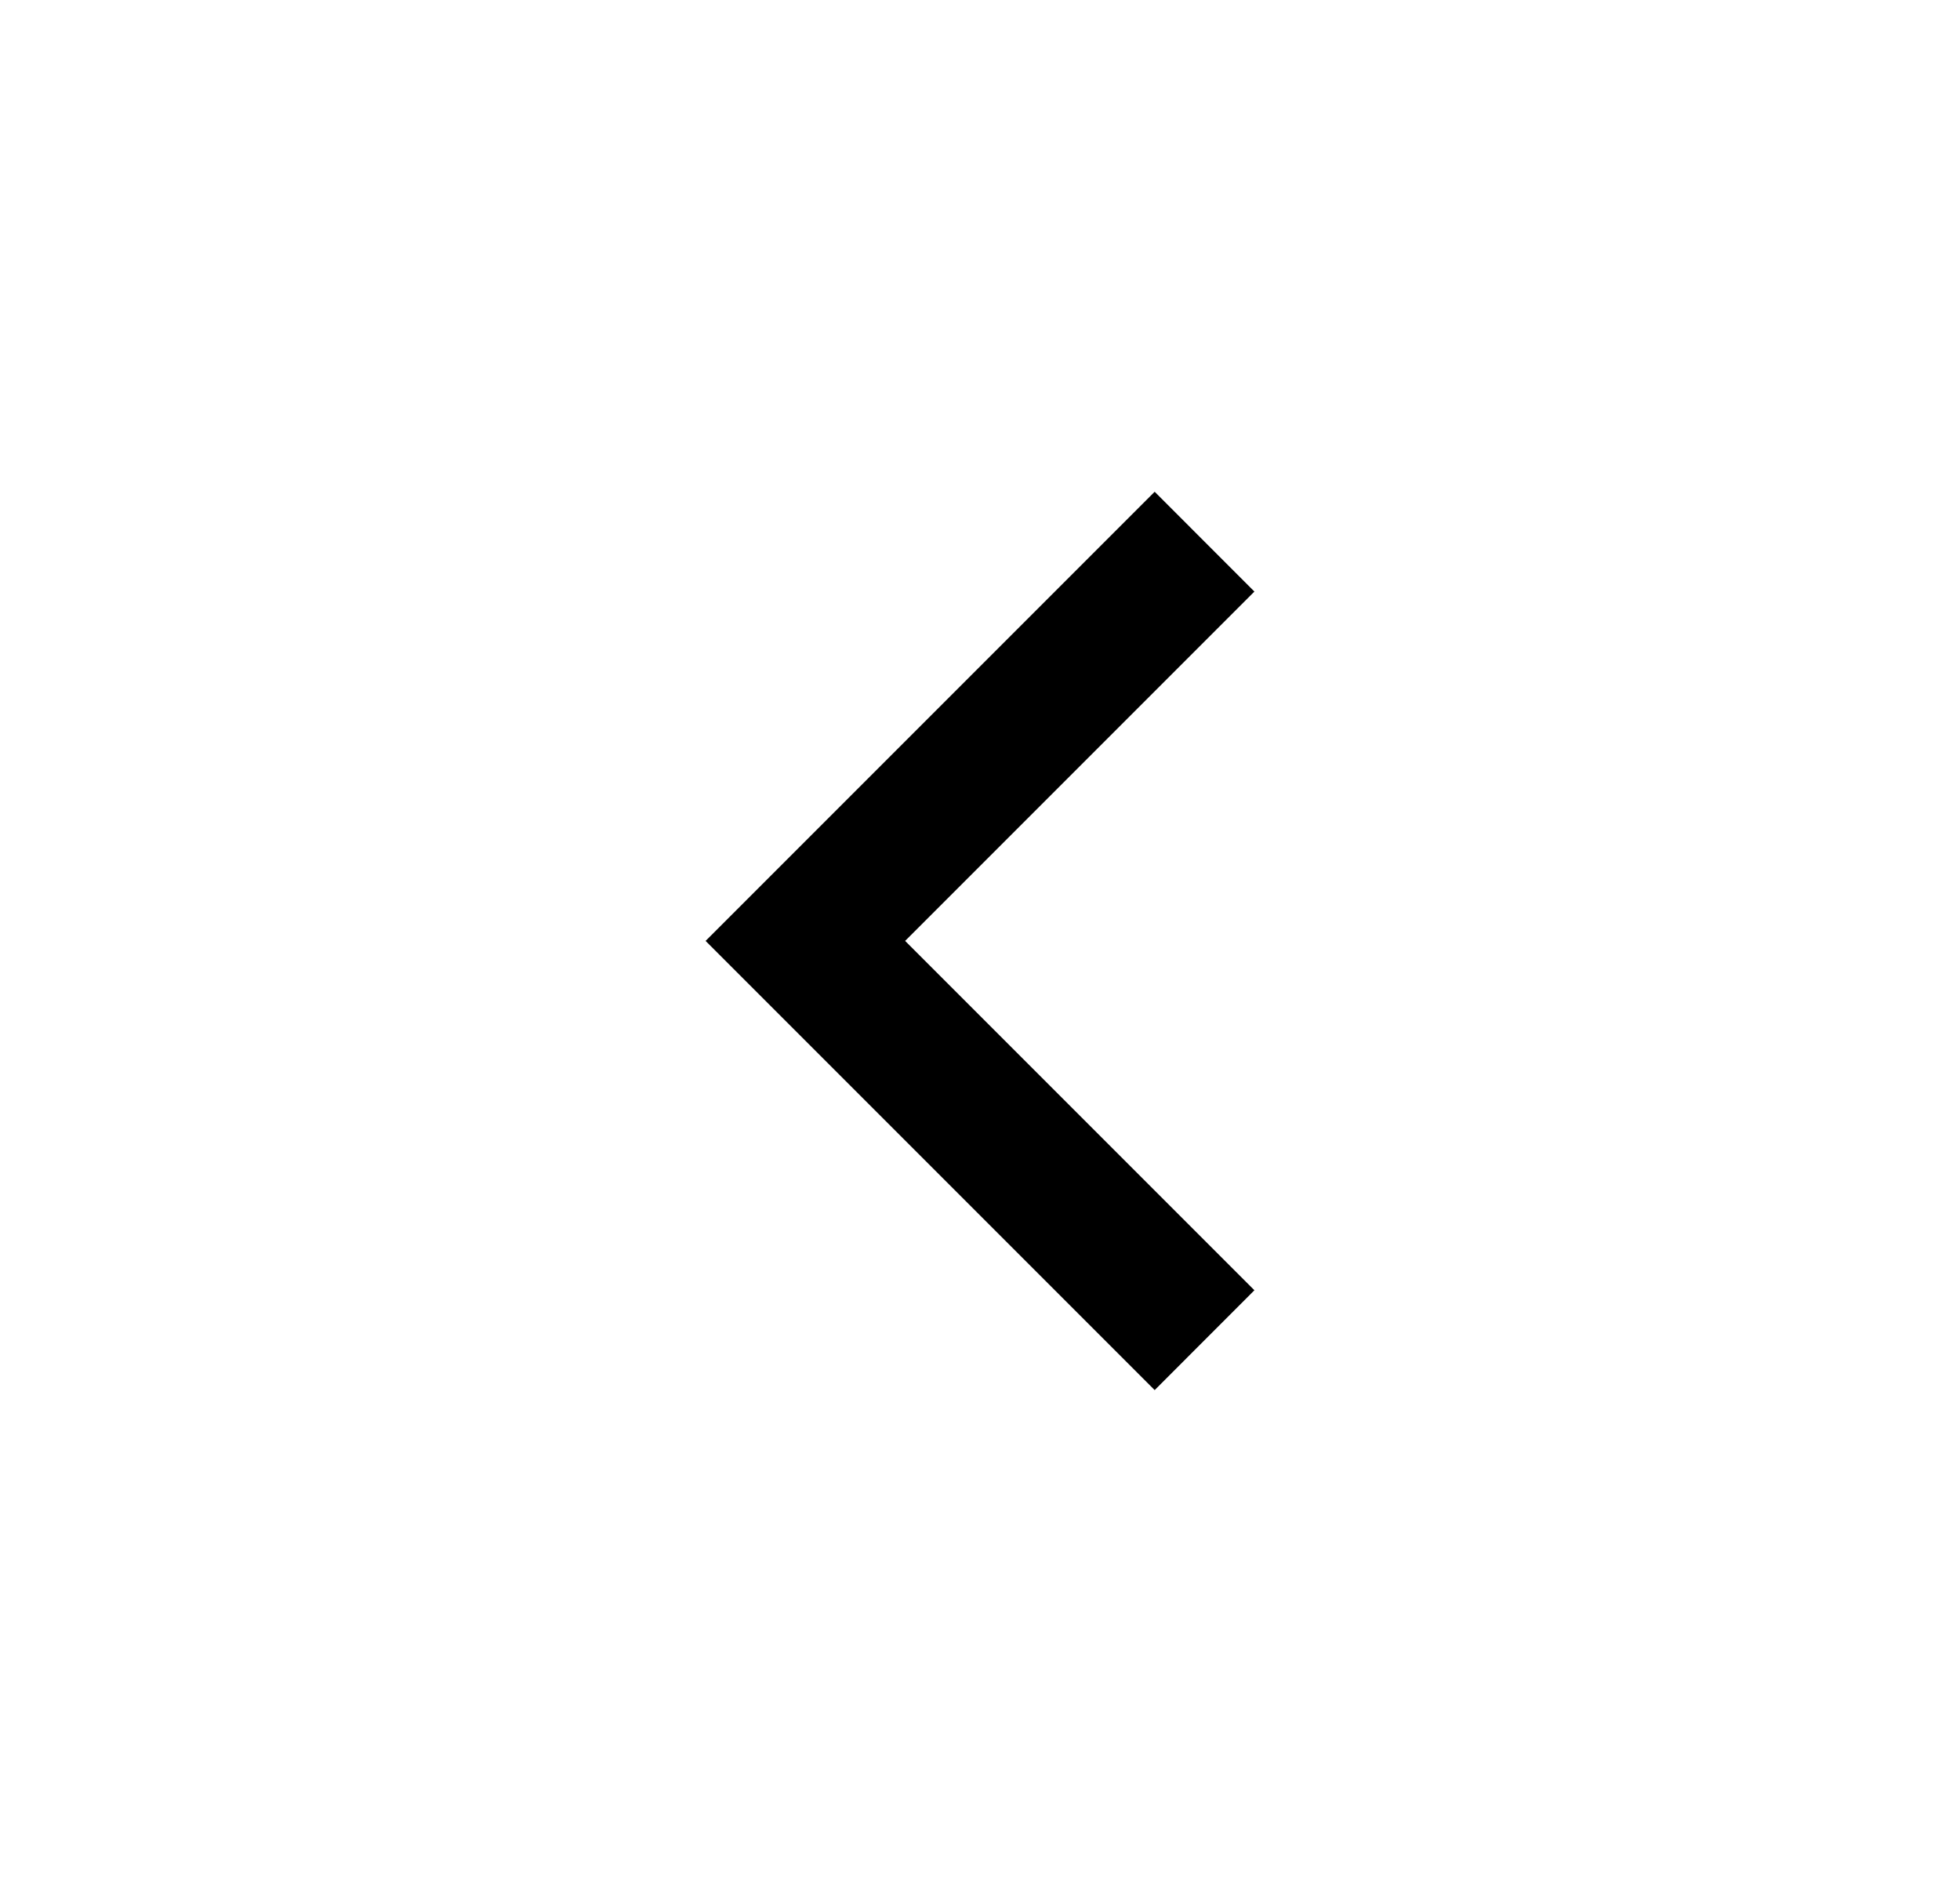 <svg width="25" height="24" viewBox="0 0 25 24" fill="none" xmlns="http://www.w3.org/2000/svg">
<path d="M11.545 11.999L16 16.454L14.728 17.727L9 11.999L14.728 6.271L16 7.544L11.545 11.999Z" fill="#0A0D14" style="fill:#0A0D14;fill:color(display-p3 0.039 0.051 0.078);fill-opacity:1;"/>
</svg>
